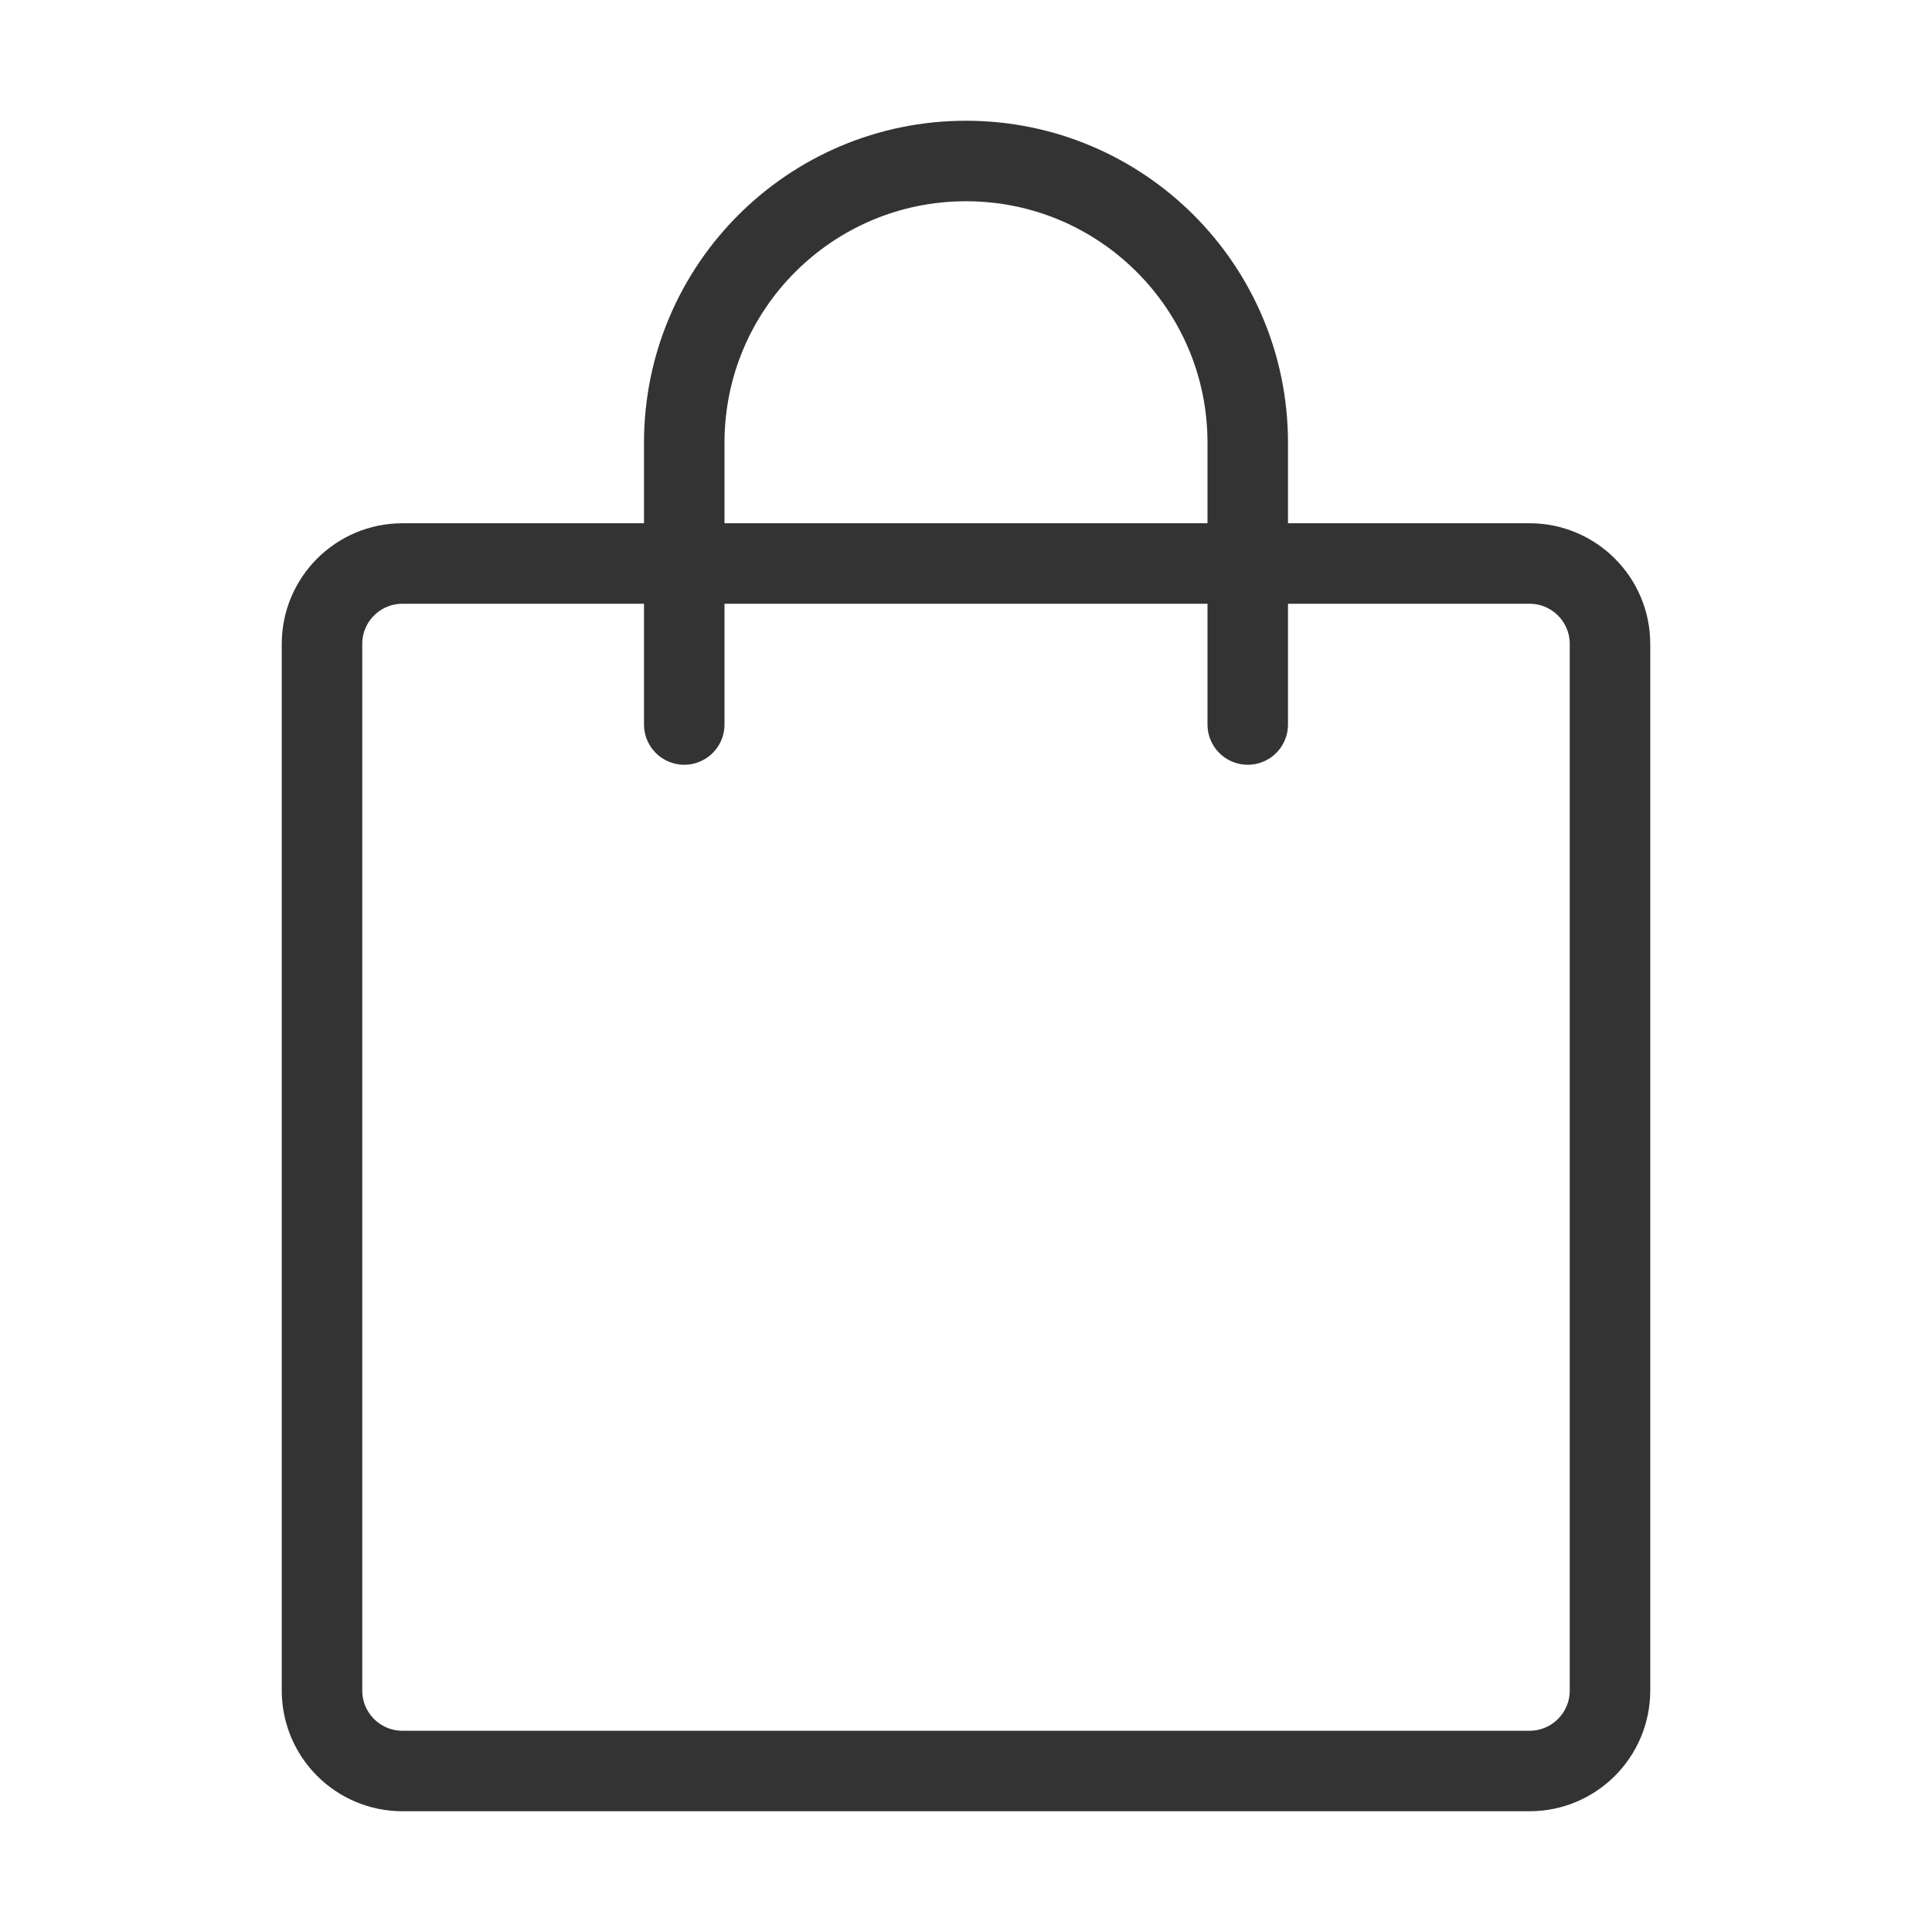 <?xml version="1.0" encoding="UTF-8"?><svg width="24" height="24" viewBox="0 0 48 48" fill="none" xmlns="http://www.w3.org/2000/svg"><path d="M38 14H10C8.895 14 8 14.895 8 16V42C8 43.105 8.895 44 10 44H38C39.105 44 40 43.105 40 42V16C40 14.895 39.105 14 38 14Z" fill="none" stroke="#333" stroke-width="2" stroke-linecap="round" stroke-linejoin="round"/><path d="M17 18V11C17 7.134 20.134 4 24 4C27.866 4 31 7.134 31 11V18" stroke="#333" stroke-width="2" stroke-linecap="round" stroke-linejoin="round"/></svg>